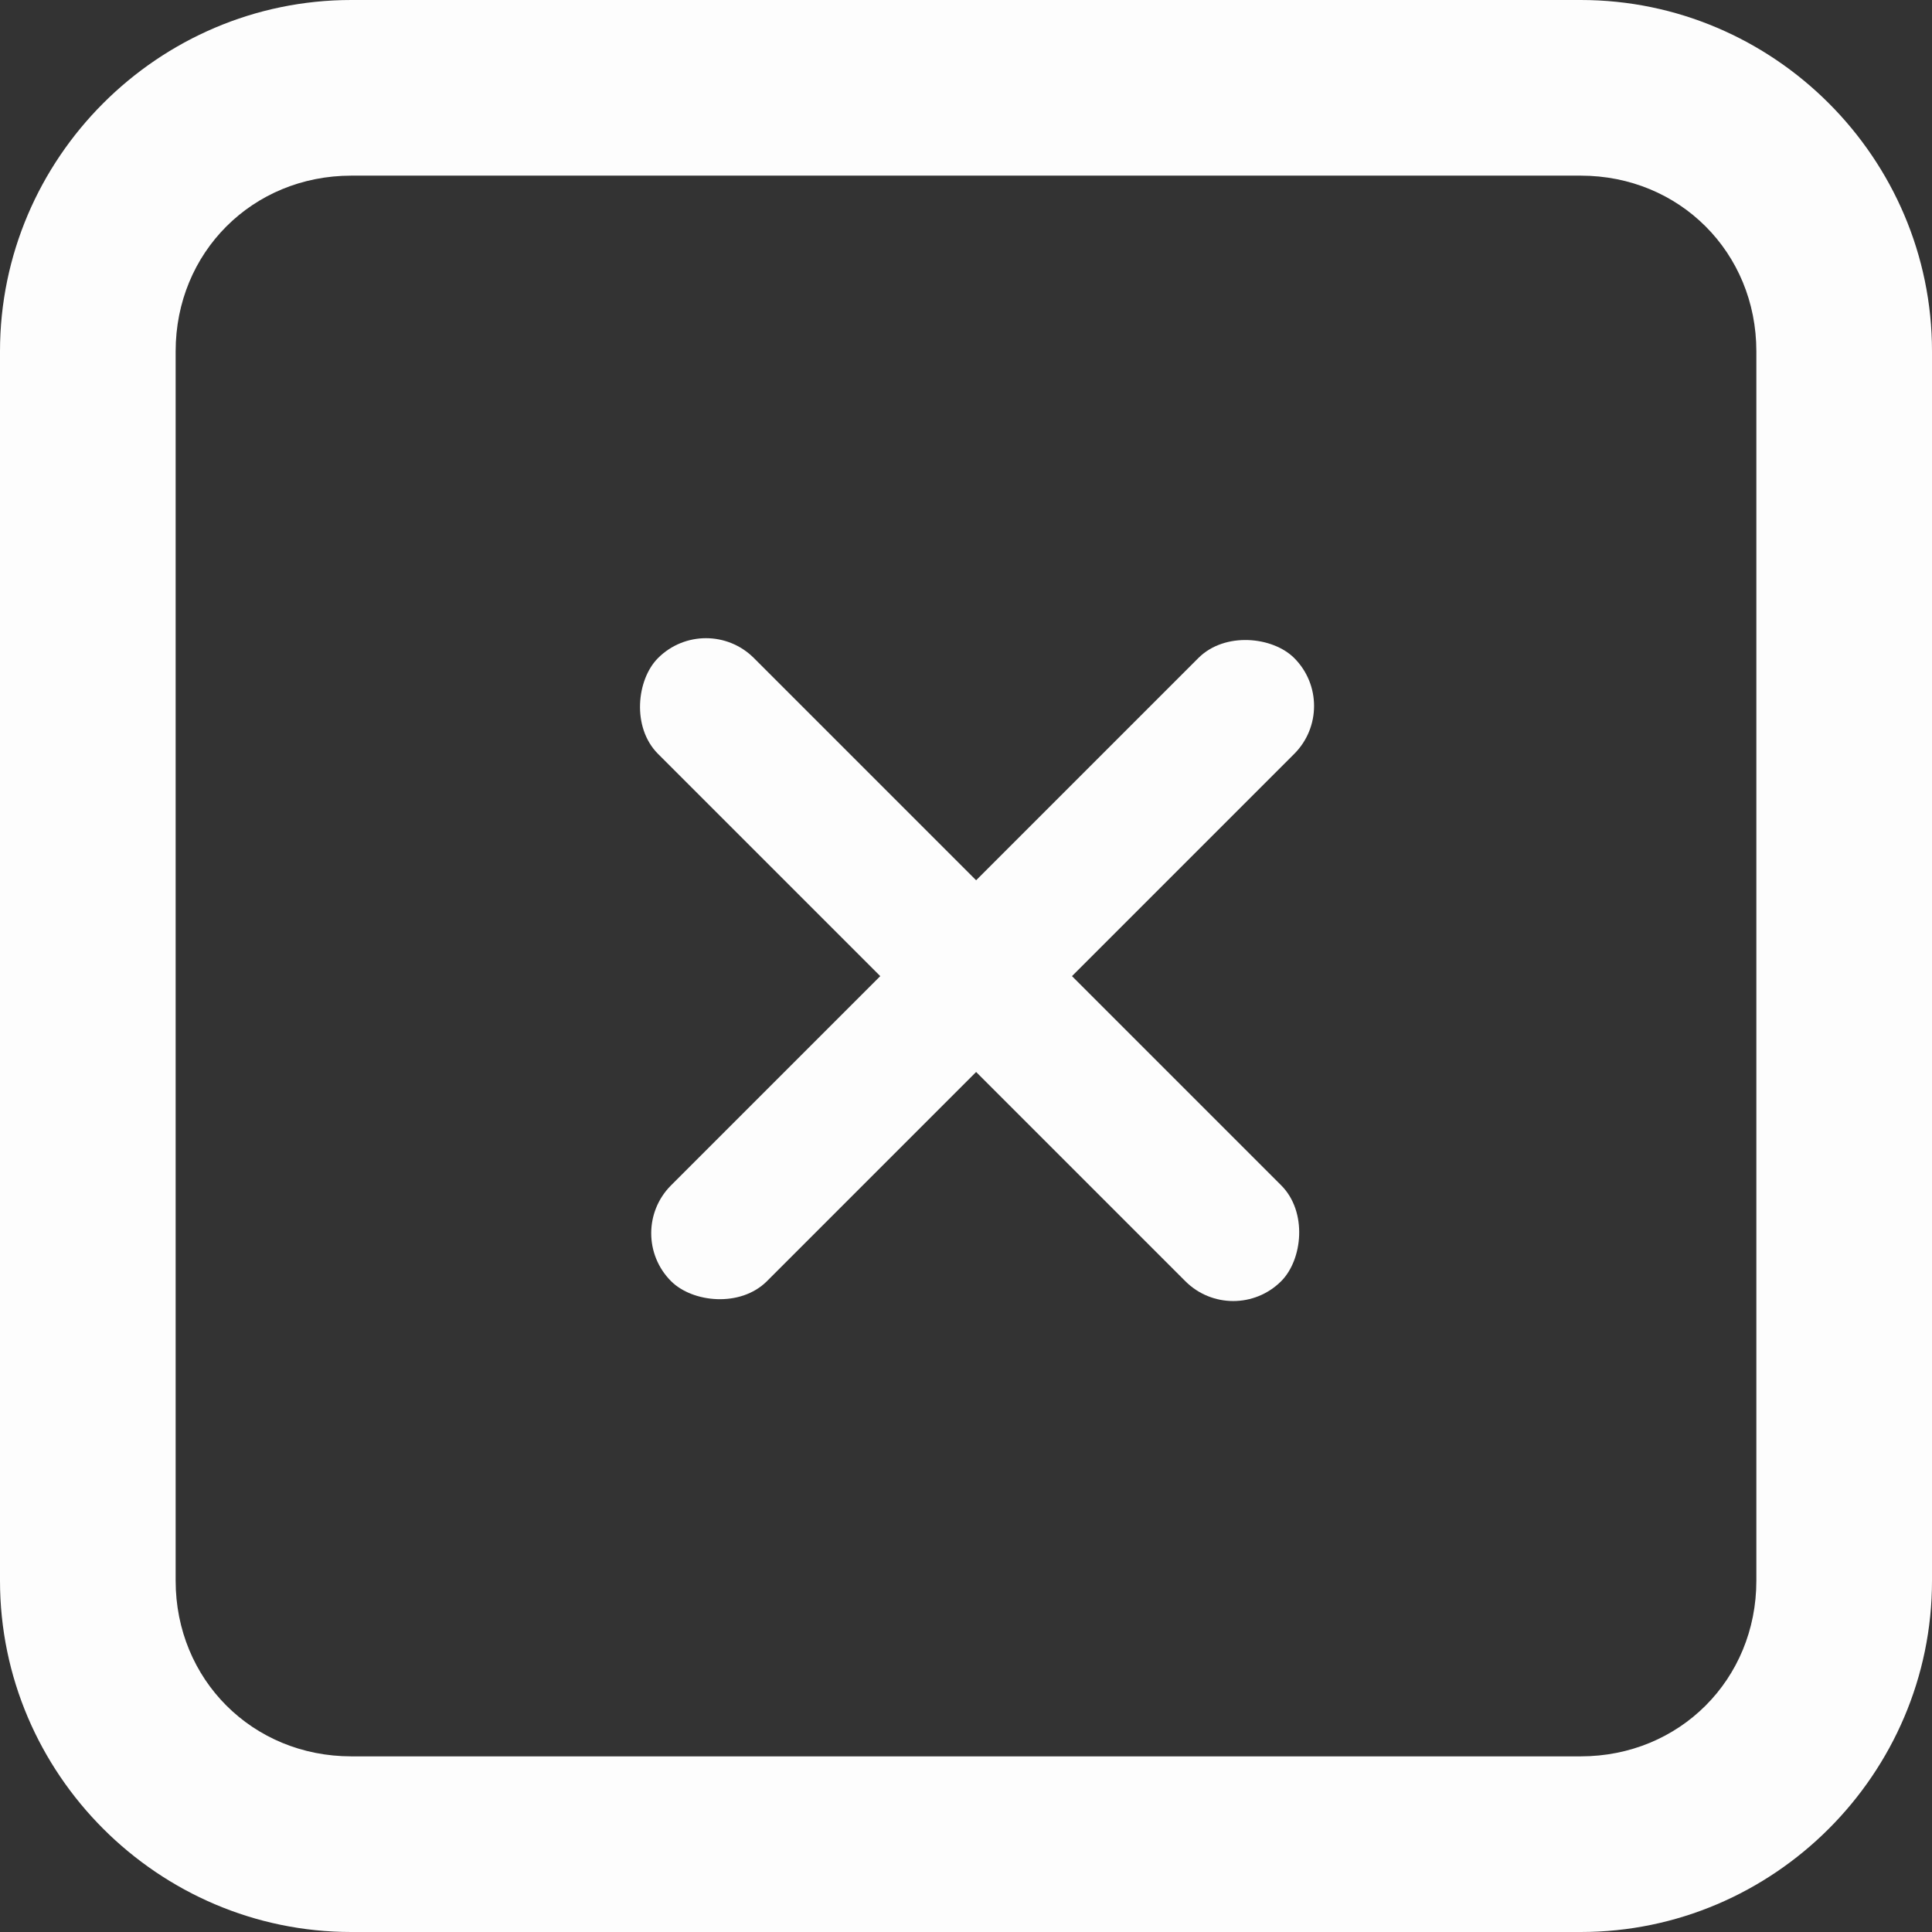 <svg width="58" height="58" viewBox="0 0 58 58" fill="none" xmlns="http://www.w3.org/2000/svg">
<rect x="0" y="0" width="58" height="58" fill="#333333" stroke="none"/>
<path d="M10.546 0C4.749 0 0 4.749 0 10.546V47.455C0 53.251 4.749 58 10.546 58H47.455C53.251 58 58 53.251 58 47.455V10.546C58 4.749 53.251 0 47.455 0H10.546ZM10.546 5.273H47.455C50.421 5.273 52.727 7.579 52.727 10.546V47.455C52.727 50.421 50.421 52.727 47.455 52.727H10.546C7.579 52.727 5.273 50.421 5.273 47.455V10.546C5.273 7.579 7.579 5.273 10.546 5.273Z" fill="#FDFDFD"/>
<rect x="18.707" y="37.023" width="26.456" height="4.07" rx="2.035" transform="rotate(-45 18.707 37.023)" fill="#FDFDFD"/>
<rect x="37.023" y="39.901" width="26.456" height="4.07" rx="2.035" transform="rotate(-135 37.023 39.901)" fill="#FDFDFD"/>
</svg>

